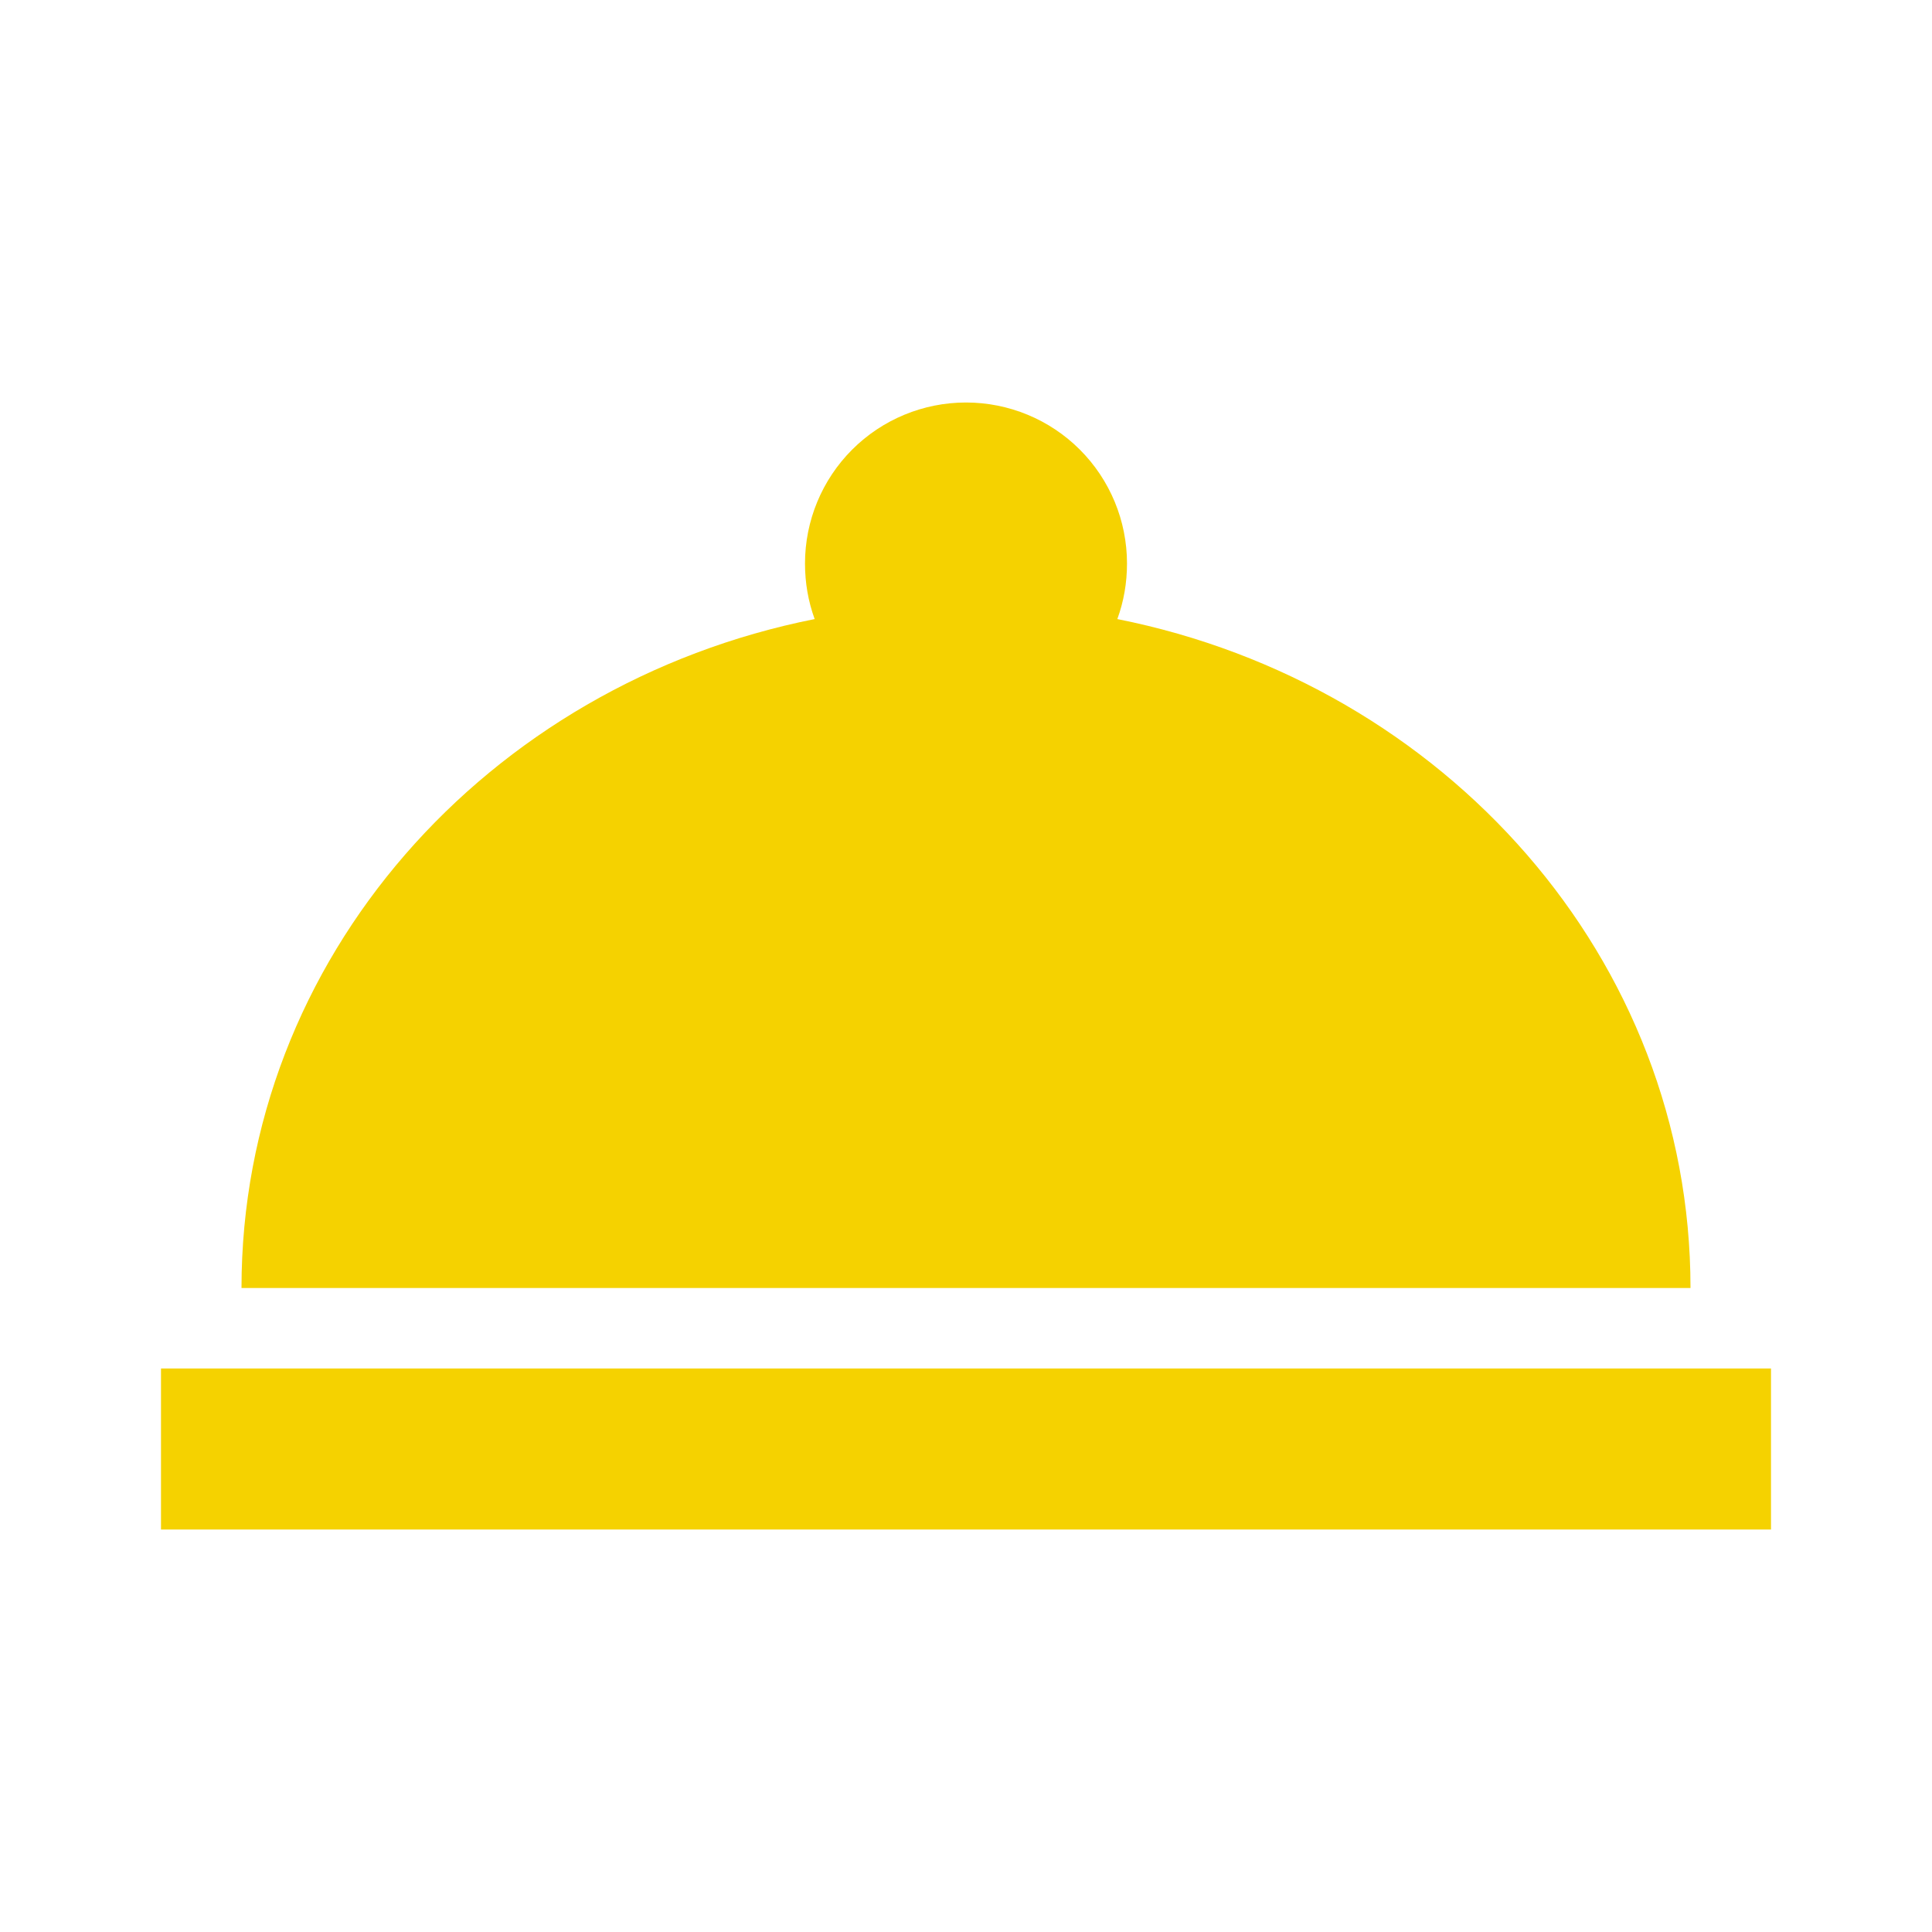<svg width="30" height="30" viewBox="0 0 30 30" fill="none" xmlns="http://www.w3.org/2000/svg">
<path d="M15 6.25C15.663 6.25 16.299 6.513 16.768 6.982C17.237 7.451 17.5 8.087 17.5 8.75C17.5 9.05 17.45 9.338 17.35 9.613C22.438 10.625 26.25 14.887 26.25 20H3.75C3.75 14.887 7.562 10.625 12.65 9.613C12.55 9.338 12.5 9.05 12.5 8.75C12.5 8.087 12.763 7.451 13.232 6.982C13.701 6.513 14.337 6.25 15 6.25ZM27.5 23.75H2.5V21.25H27.5V23.75Z" fill="#F5D200"/>
</svg>
